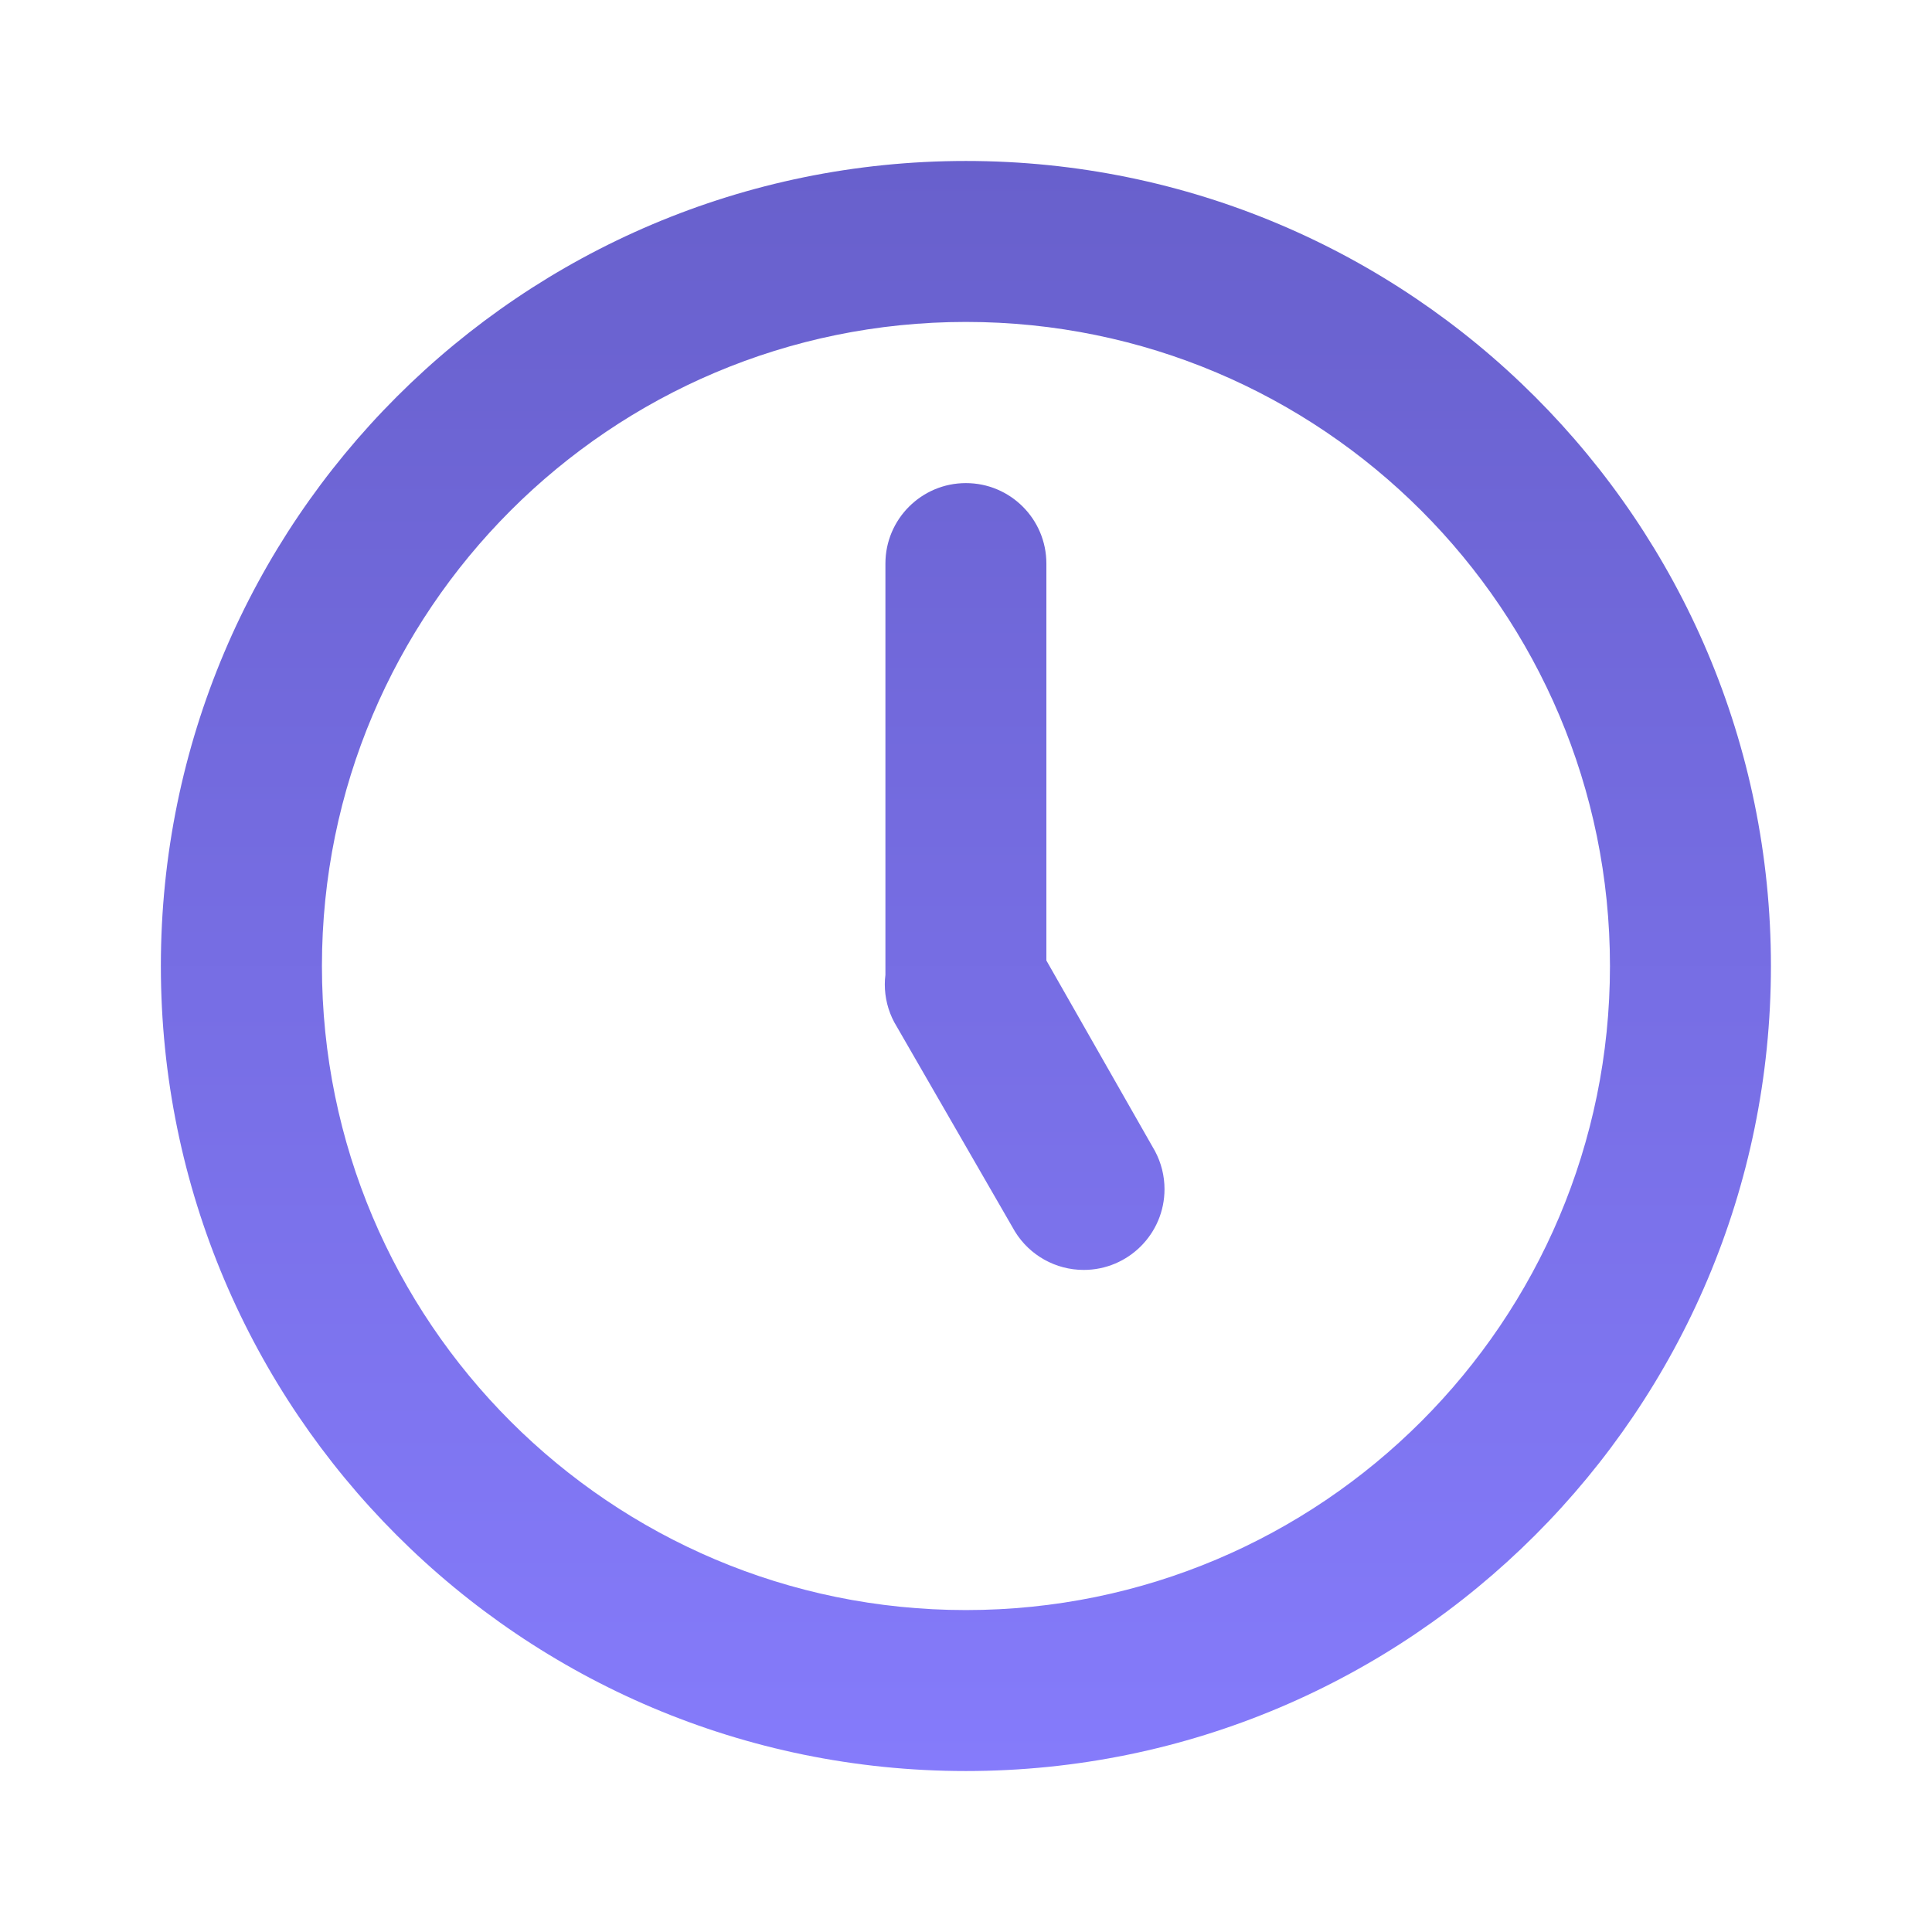 <?xml version="1.0" encoding="UTF-8"?>
<!DOCTYPE svg PUBLIC "-//W3C//DTD SVG 1.1//EN" "http://www.w3.org/Graphics/SVG/1.1/DTD/svg11.dtd">
<!-- Creator: CorelDRAW 2021.5 -->
<svg xmlns="http://www.w3.org/2000/svg" xml:space="preserve" width="2.032mm" height="2.032mm" version="1.1" style="shape-rendering:geometricPrecision; text-rendering:geometricPrecision; image-rendering:optimizeQuality; fill-rule:evenodd; clip-rule:evenodd"
viewBox="0 0 189.88 189.88"
 xmlns:xlink="http://www.w3.org/1999/xlink"
 xmlns:xodm="http://www.corel.com/coreldraw/odm/2003">
 <defs>
  <style type="text/css">
   <![CDATA[
    .fil0 {fill:none}
    .fil1 {fill:url(#id0);fill-rule:nonzero}
   ]]>
  </style>
  <linearGradient id="id0" gradientUnits="userSpaceOnUse" x1="94.93" y1="15.81" x2="94.93" y2="174.06">
   <stop offset="0" style="stop-opacity:1; stop-color:#6860CC"/>
   <stop offset="1" style="stop-opacity:1; stop-color:#857BFB"/>
  </linearGradient>
 </defs>
 <g id="Слой_x0020_1">
  <polygon class="fil0" points="-0,0 189.88,0 189.88,189.88 -0,189.88 "/>
  <path class="fil1" d="M94.93 15.82c-43.68,0 -79.12,35.43 -79.12,79.12 0,43.68 35.43,79.12 79.12,79.12 43.68,0 79.12,-35.43 79.12,-79.12 0,-43.68 -35.43,-79.12 -79.12,-79.12l0 0zm0 142.42c-34.95,0 -63.29,-28.35 -63.29,-63.3 0,-34.95 28.34,-63.3 63.29,-63.3 34.95,0 63.3,28.35 63.3,63.3 0,34.95 -28.35,63.3 -63.3,63.3l0 0zm7.91 -63.85l0 -39c0,-4.37 -3.54,-7.91 -7.91,-7.91 -4.36,0 -7.91,3.54 -7.91,7.91l0 40.42c-0.04,0.31 -0.06,0.64 -0.06,0.94 0,1.3 0.32,2.58 0.93,3.72l11.87 20.58c1.45,2.34 4,3.76 6.75,3.76 4.38,0 7.94,-3.55 7.94,-7.94 0,-1.3 -0.32,-2.58 -0.93,-3.73l-10.68 -18.74z"/>
 </g>
</svg>
